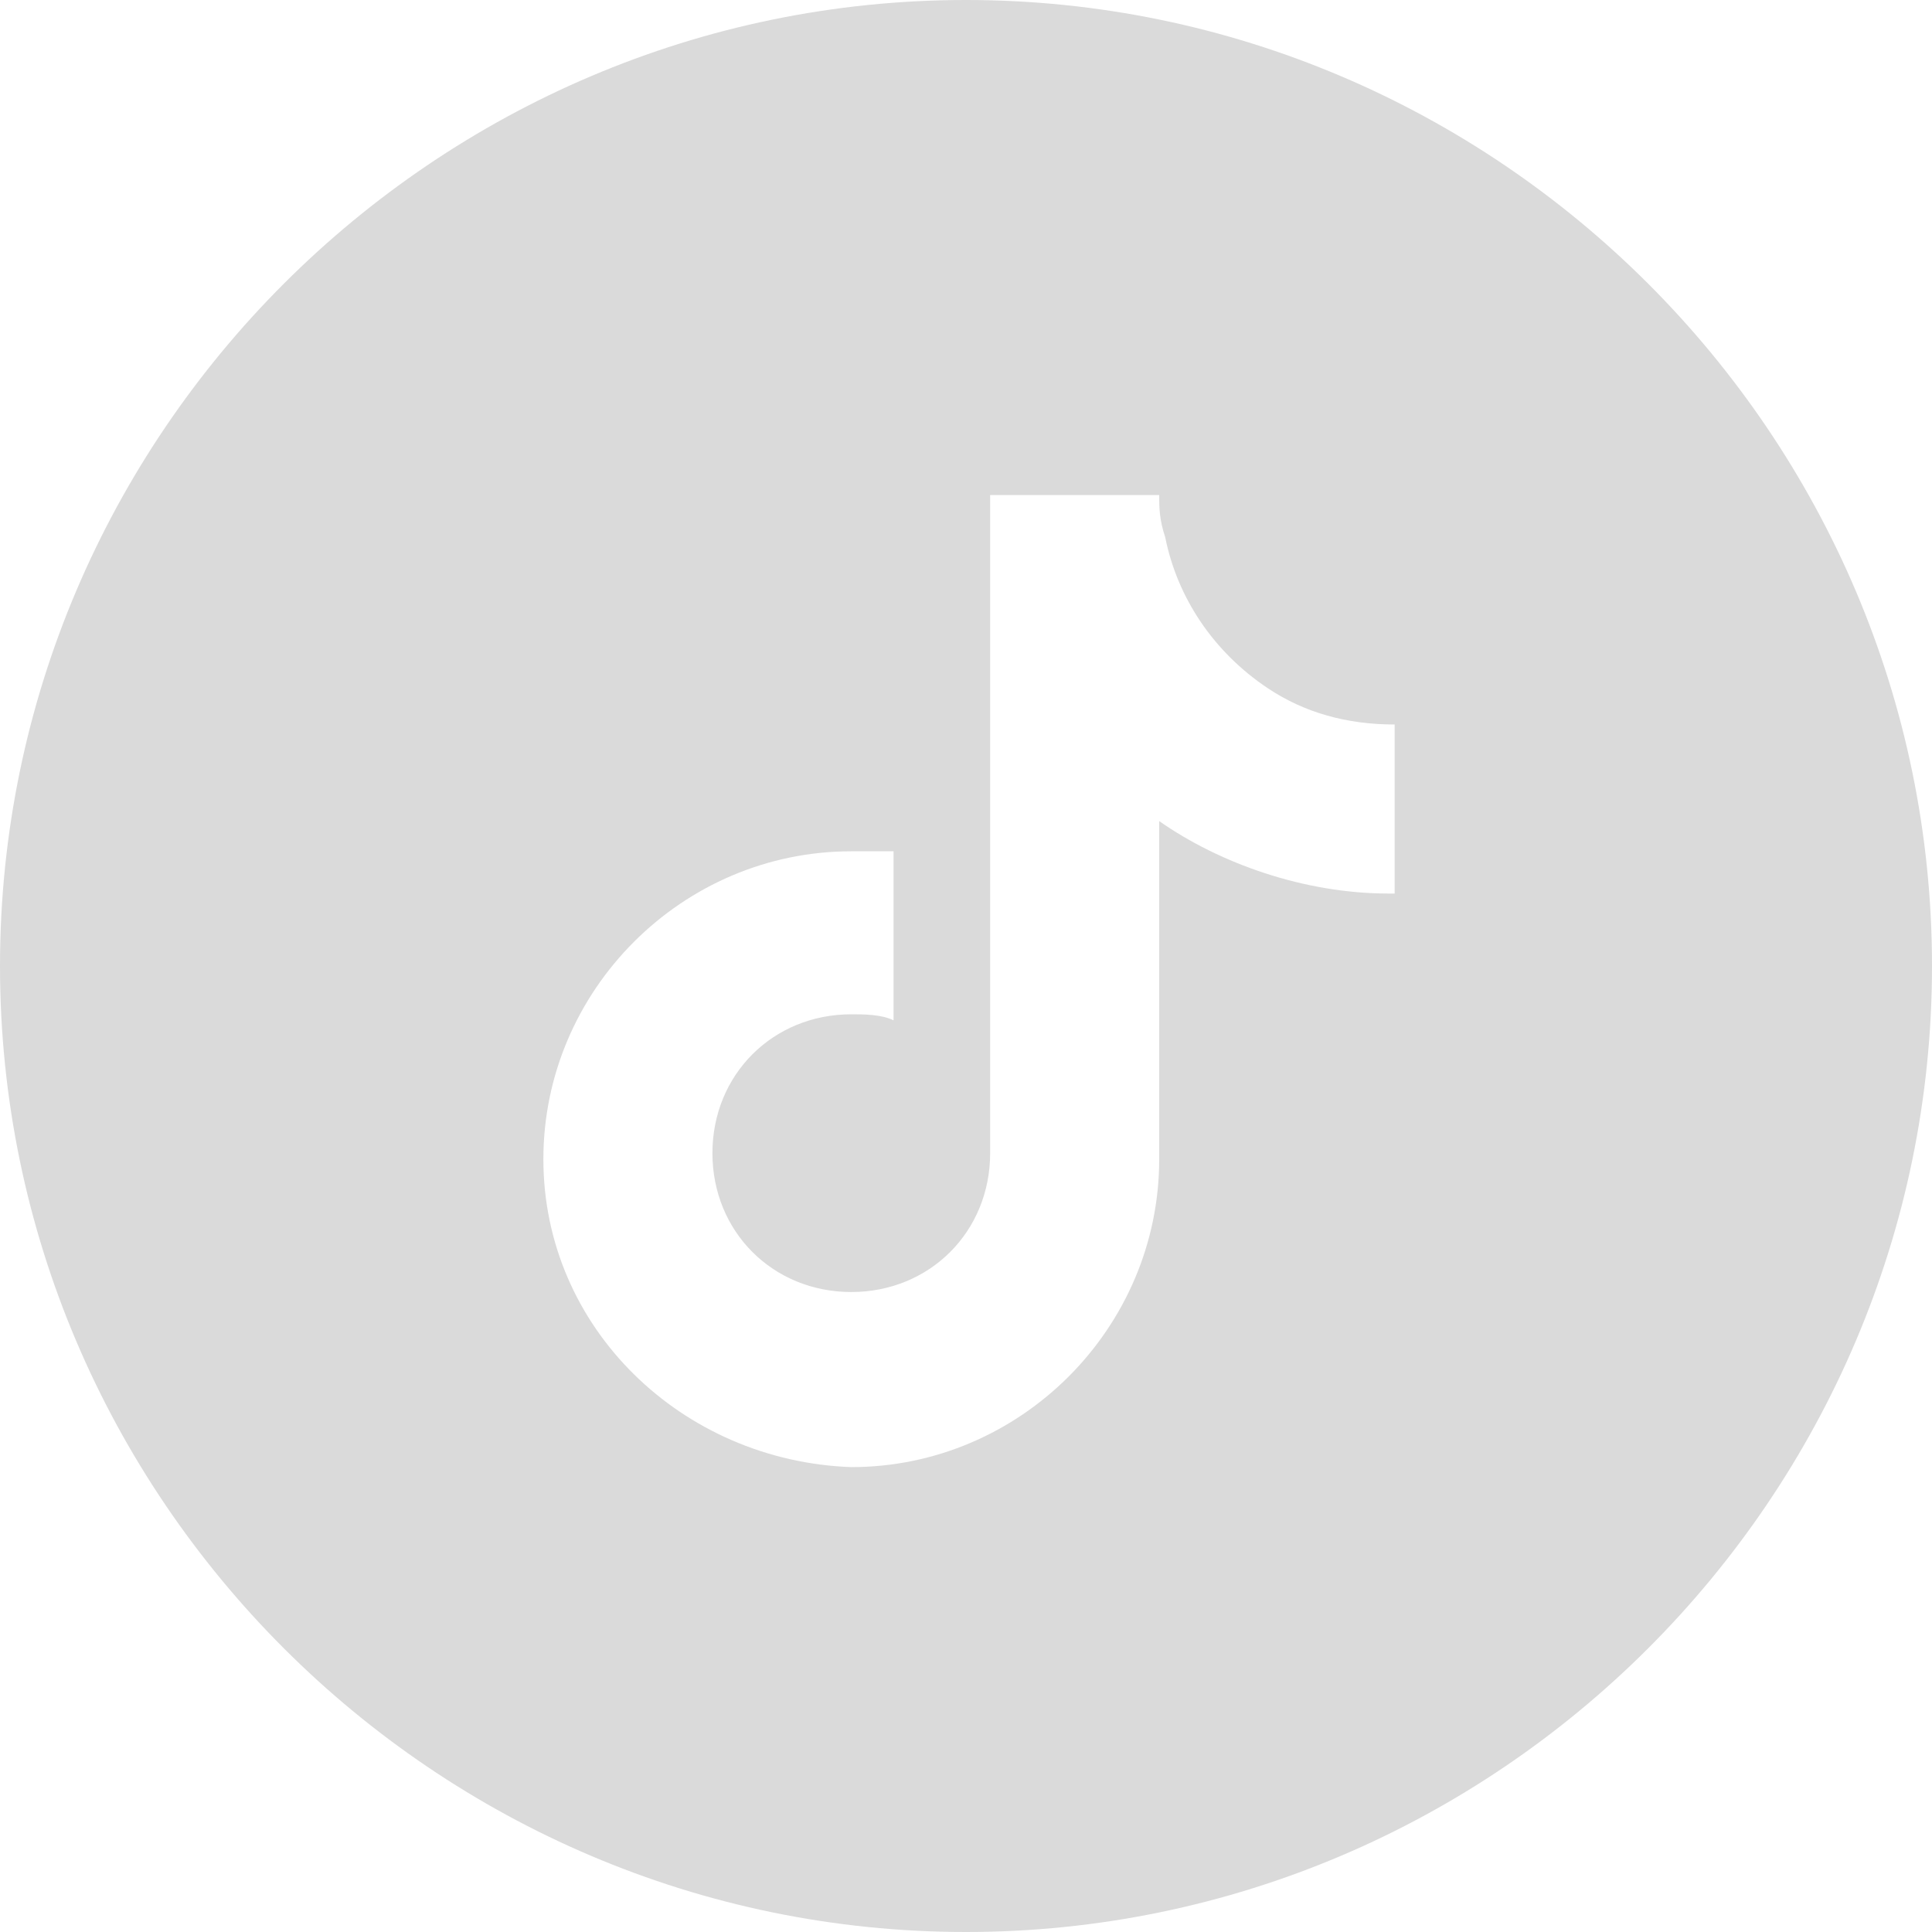 <?xml version="1.0" encoding="utf-8"?>
<!-- Generator: Adobe Illustrator 25.0.0, SVG Export Plug-In . SVG Version: 6.00 Build 0)  -->
<svg version="1.1" id="Слой_1" xmlns="http://www.w3.org/2000/svg" xmlns:xlink="http://www.w3.org/1999/xlink" x="0px" y="0px"
	 width="32" height="32" viewBox="0 0 32 32" style="enable-background:new 0 0 32 32;" xml:space="preserve">
<style type="text/css">
	.st0{fill-rule:evenodd;clip-rule:evenodd;fill:#DADADA;}
</style>
<path class="st0" d="M16,0C7.2,0,0,7.2,0,16c0,8.8,7.2,16,16,16c8.8,0,16-7.2,16-16C32,7.2,24.8,0,16,0z M23,14.8L23,14.8
	c-1.4,0-2.8-0.5-3.8-1.2v5.6c0,2.8-2.3,5.1-5.1,5.1C11.3,24.2,9,22,9,19.2c0-2.8,2.3-5.1,5.1-5.1c0.2,0,0.5,0,0.7,0v2.8
	c-0.2-0.1-0.5-0.1-0.7-0.1c-1.3,0-2.3,1-2.3,2.3c0,1.3,1,2.3,2.3,2.3c1.3,0,2.3-1,2.3-2.3V8.2h2.8c0,0,0,0,0,0c0,0.2,0,0.4,0.1,0.7
	c0.2,1,0.8,1.9,1.7,2.5c0.6,0.4,1.3,0.6,2.1,0.6l0,0V14.8z"/>
</svg>

